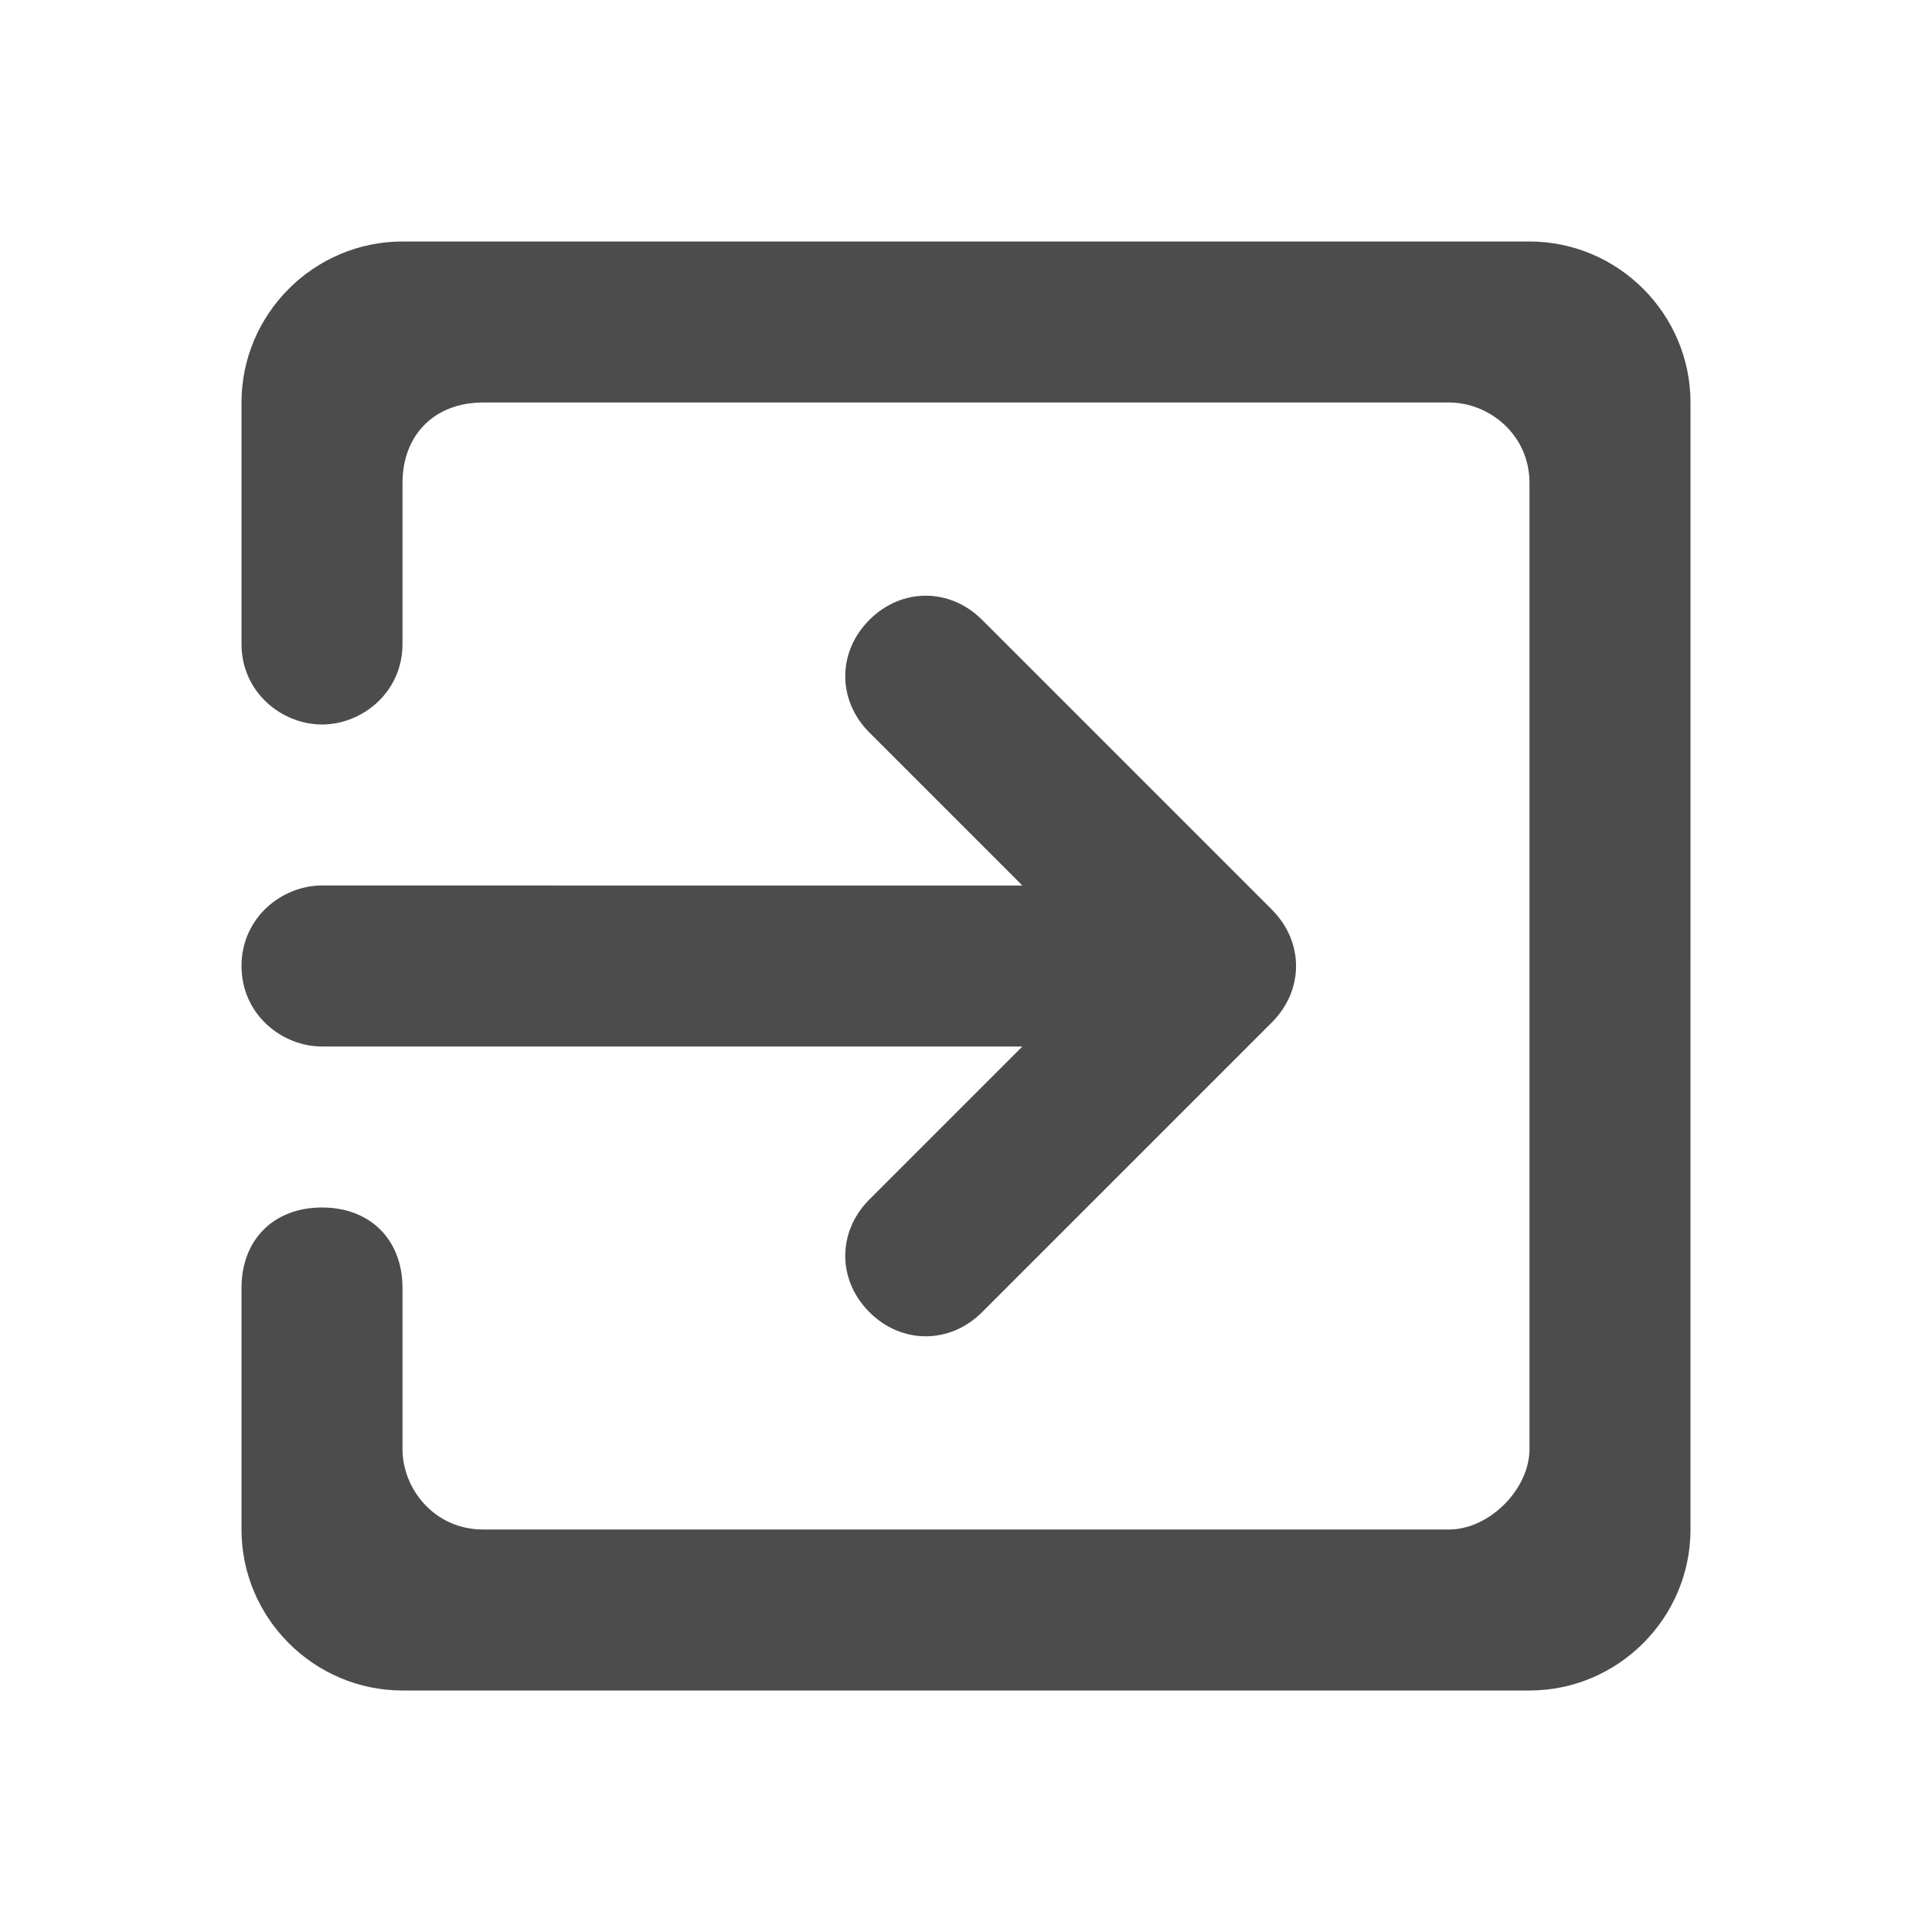 <?xml version="1.0" encoding="utf-8"?>
<!-- Generator: Adobe Illustrator 22.0.1, SVG Export Plug-In . SVG Version: 6.00 Build 0)  -->
<svg version="1.1" id="Camada_1" xmlns="http://www.w3.org/2000/svg" xmlns:xlink="http://www.w3.org/1999/xlink" x="0px" y="0px"
	 viewBox="0 0 24 24" style="enable-background:new 0 0 24 24;" xml:space="preserve">
<style type="text/css">
	.st0{fill:none;}
	.st1{fill:#4C4C4C;}
</style>
<path class="st0" d="M0,0h24v24H0V0z"/>
<path class="st1" d="M10.8,16.3c0.4,0.4,1,0.4,1.4,0l3.6-3.6c0.4-0.4,0.4-1,0-1.4l-3.6-3.6c-0.4-0.4-1-0.4-1.4,0s-0.4,1,0,1.4
	l1.9,1.9H4c-0.5,0-1,0.4-1,1s0.5,1,1,1h8.7l-1.9,1.9C10.4,15.3,10.4,15.9,10.8,16.3z M19,3H5C3.9,3,3,3.9,3,5v3c0,0.6,0.5,1,1,1
	s1-0.4,1-1V6c0-0.6,0.4-1,1-1h12c0.5,0,1,0.4,1,1v12c0,0.5-0.5,1-1,1H6c-0.6,0-1-0.5-1-1v-2c0-0.6-0.4-1-1-1s-1,0.4-1,1v3
	c0,1.1,0.9,2,2,2h14c1.1,0,2-0.9,2-2V5C21,3.9,20.1,3,19,3z"/>
</svg>
